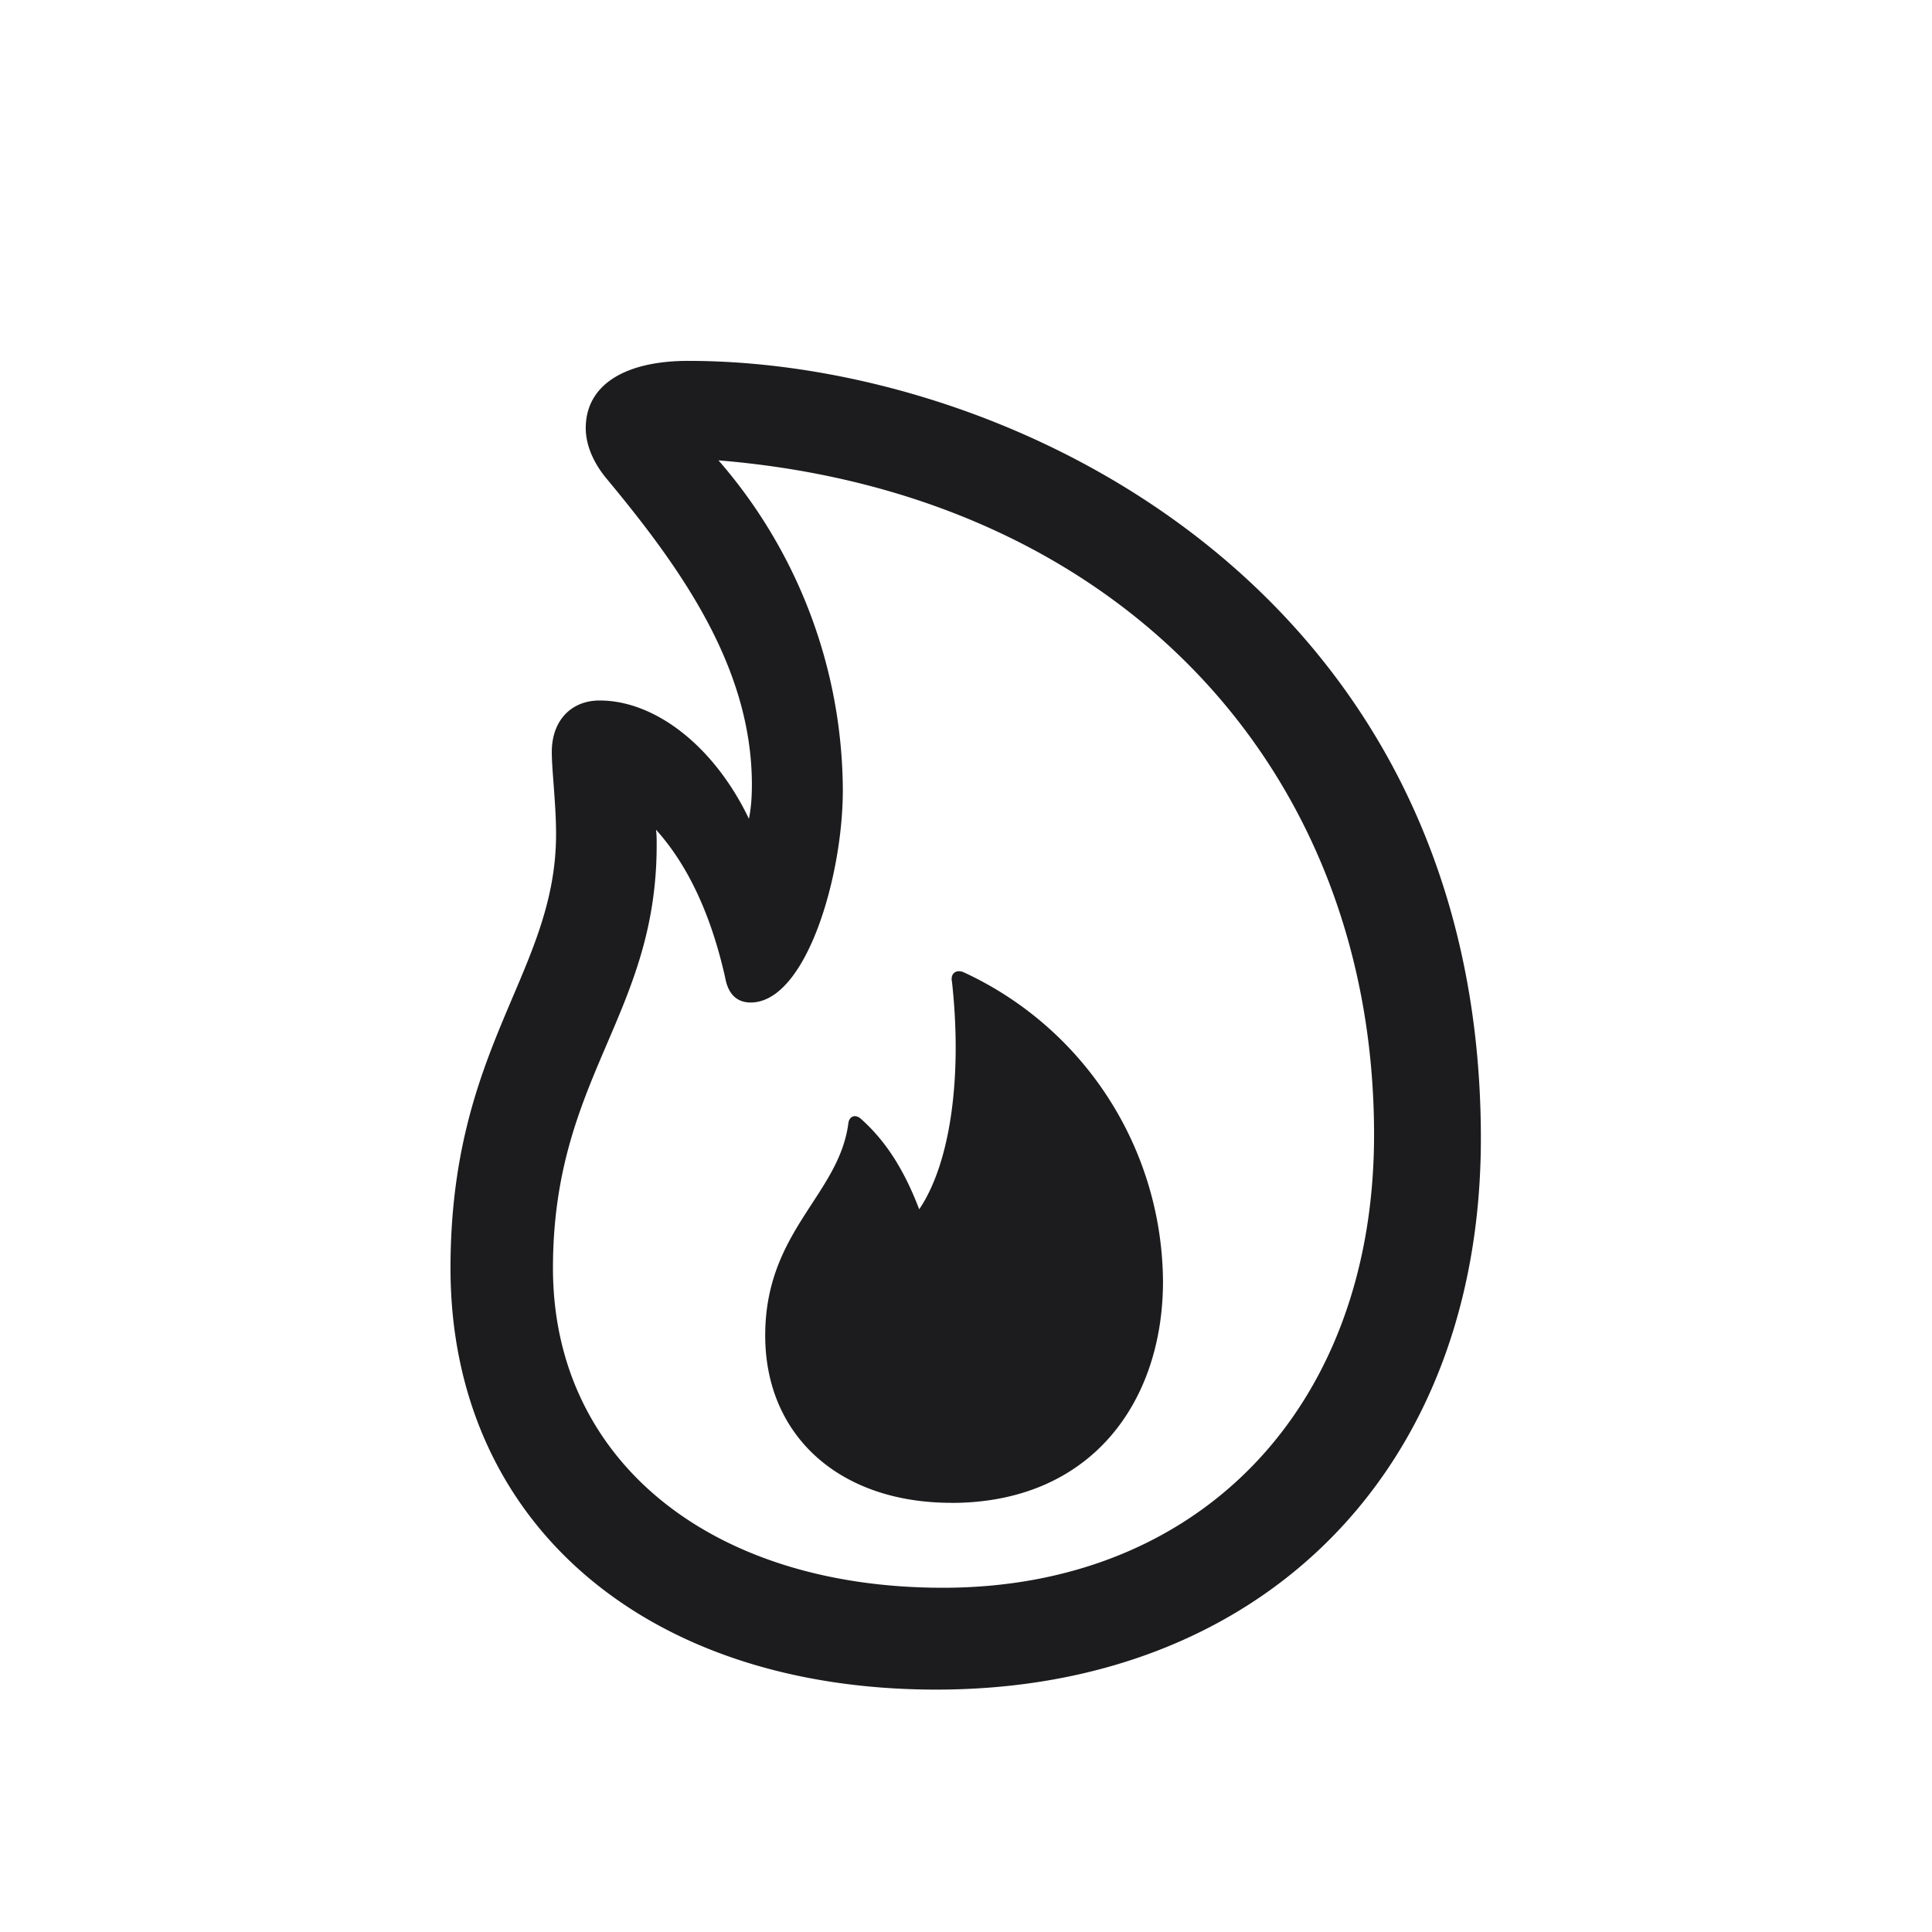 <svg xmlns="http://www.w3.org/2000/svg" width="28" height="28" fill="none"><g clip-path="url(#a)"><path fill="#1C1C1E" d="M13.57 24.487c4.728 0 7.892-3.19 7.892-7.989 0-7.945-6.794-11.268-11.487-11.268-.897 0-1.486.334-1.486.976 0 .246.115.51.308.738 1.08 1.301 2.092 2.725 2.1 4.412 0 .176-.008.334-.043.51-.519-1.08-1.38-1.714-2.163-1.714-.413 0-.694.29-.694.747 0 .264.062.756.062 1.187 0 2.013-1.53 3.059-1.53 6.293 0 3.665 2.804 6.108 7.04 6.108m.096-1.476c-3.384 0-5.651-1.863-5.651-4.632 0-2.777 1.511-3.665 1.503-6.152 0-.07 0-.132-.01-.203.467.519.8 1.24 1.003 2.145.044.246.176.36.369.36.8 0 1.336-1.819 1.336-3.076a7.33 7.33 0 0 0-1.802-4.781c5.792.474 9.501 4.465 9.501 9.773 0 3.929-2.505 6.566-6.249 6.566m.123-1.23c2.03 0 3.067-1.468 3.067-3.209a4.97 4.97 0 0 0-2.891-4.482c-.106-.044-.194.017-.167.14.15 1.363-.018 2.62-.475 3.296-.202-.527-.457-.966-.844-1.31-.087-.078-.175-.034-.184.071-.14 1.037-1.204 1.556-1.204 3.068 0 1.45 1.072 2.425 2.698 2.425"/></g><defs><clipPath id="a"><path fill="#fff" d="M0 0h28v28H0z"/></clipPath></defs></svg>